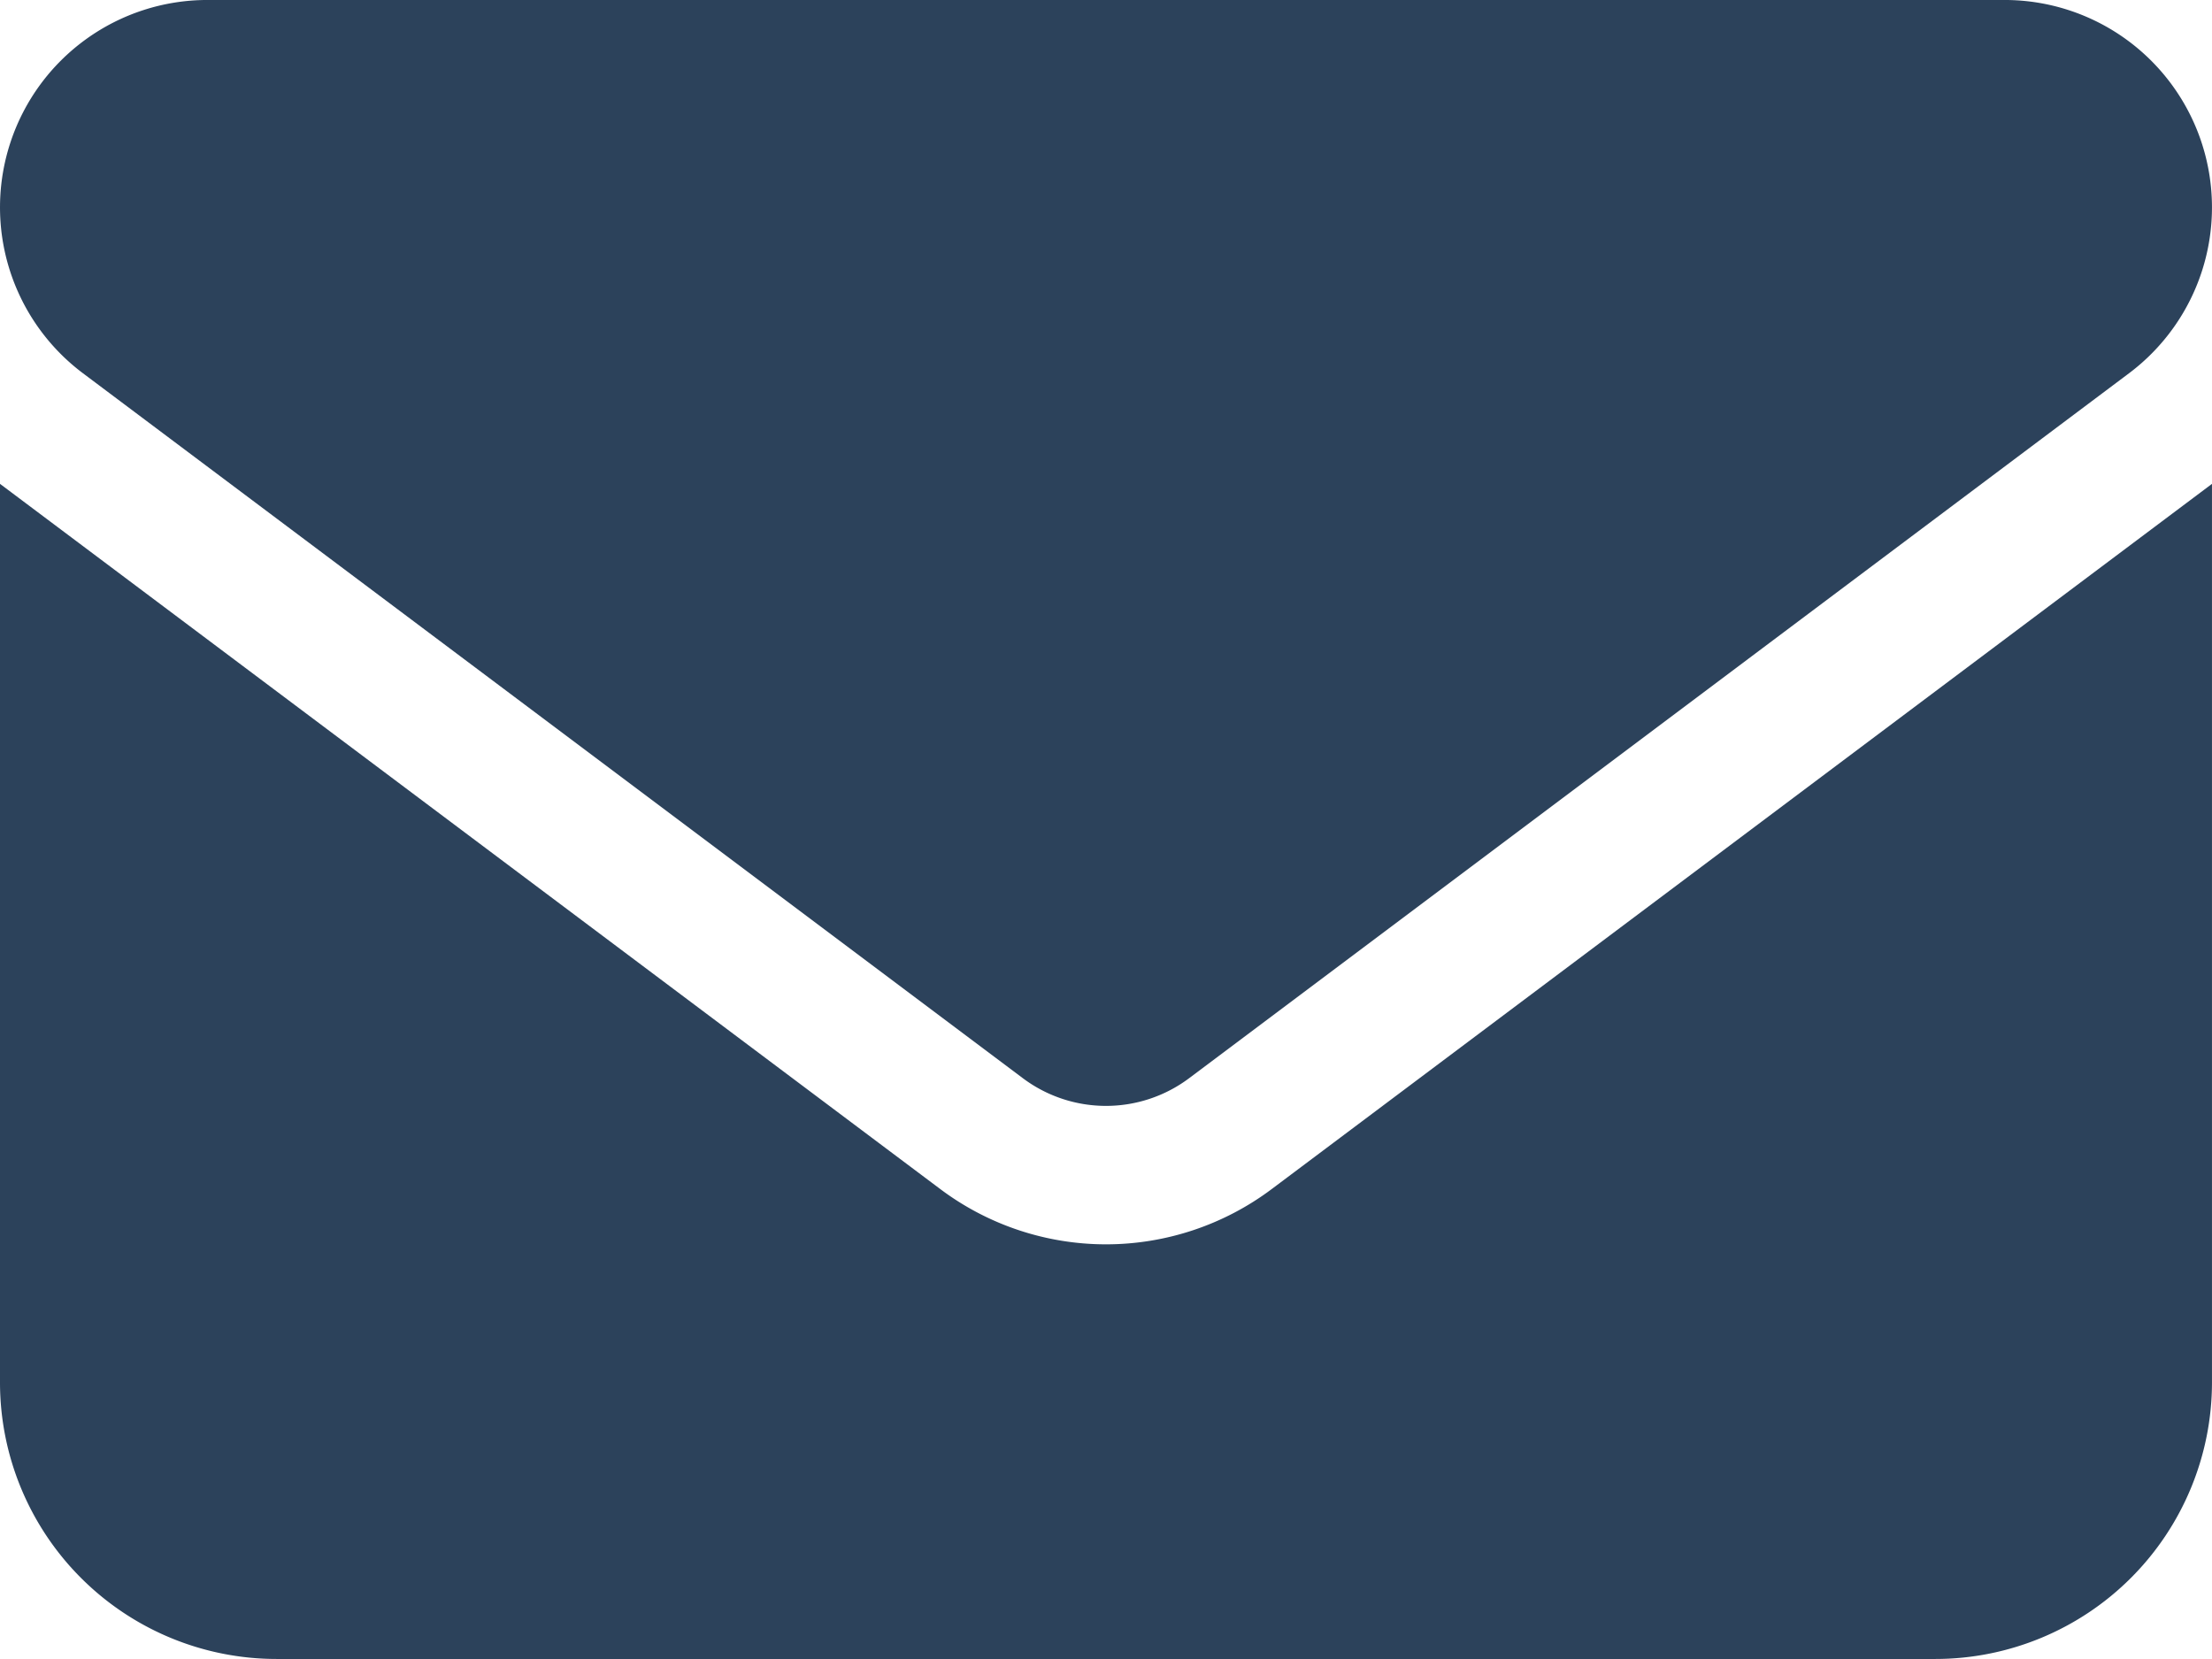 <svg xmlns="http://www.w3.org/2000/svg" width="121.234" height="90.925" viewBox="0 0 121.234 90.925">
  <g id="Group_25" data-name="Group 25" transform="translate(-574.41 -3495.76)">
    <path id="envelope-solid" d="M109.868,15.154a11.366,11.366,0,0,1,6.819,20.458L65.163,74.256a7.6,7.6,0,0,1-9.093,0L4.546,35.612a11.366,11.366,0,0,1,6.819-20.458ZM51.524,80.317a15.131,15.131,0,0,0,18.185,0l51.524-38.643V90.925a15.168,15.168,0,0,1-15.154,15.154H15.154A15.161,15.161,0,0,1,0,90.925V41.674Z" transform="translate(574.41 3480.605)" fill="#2c425b"/>
  </g>
</svg>
